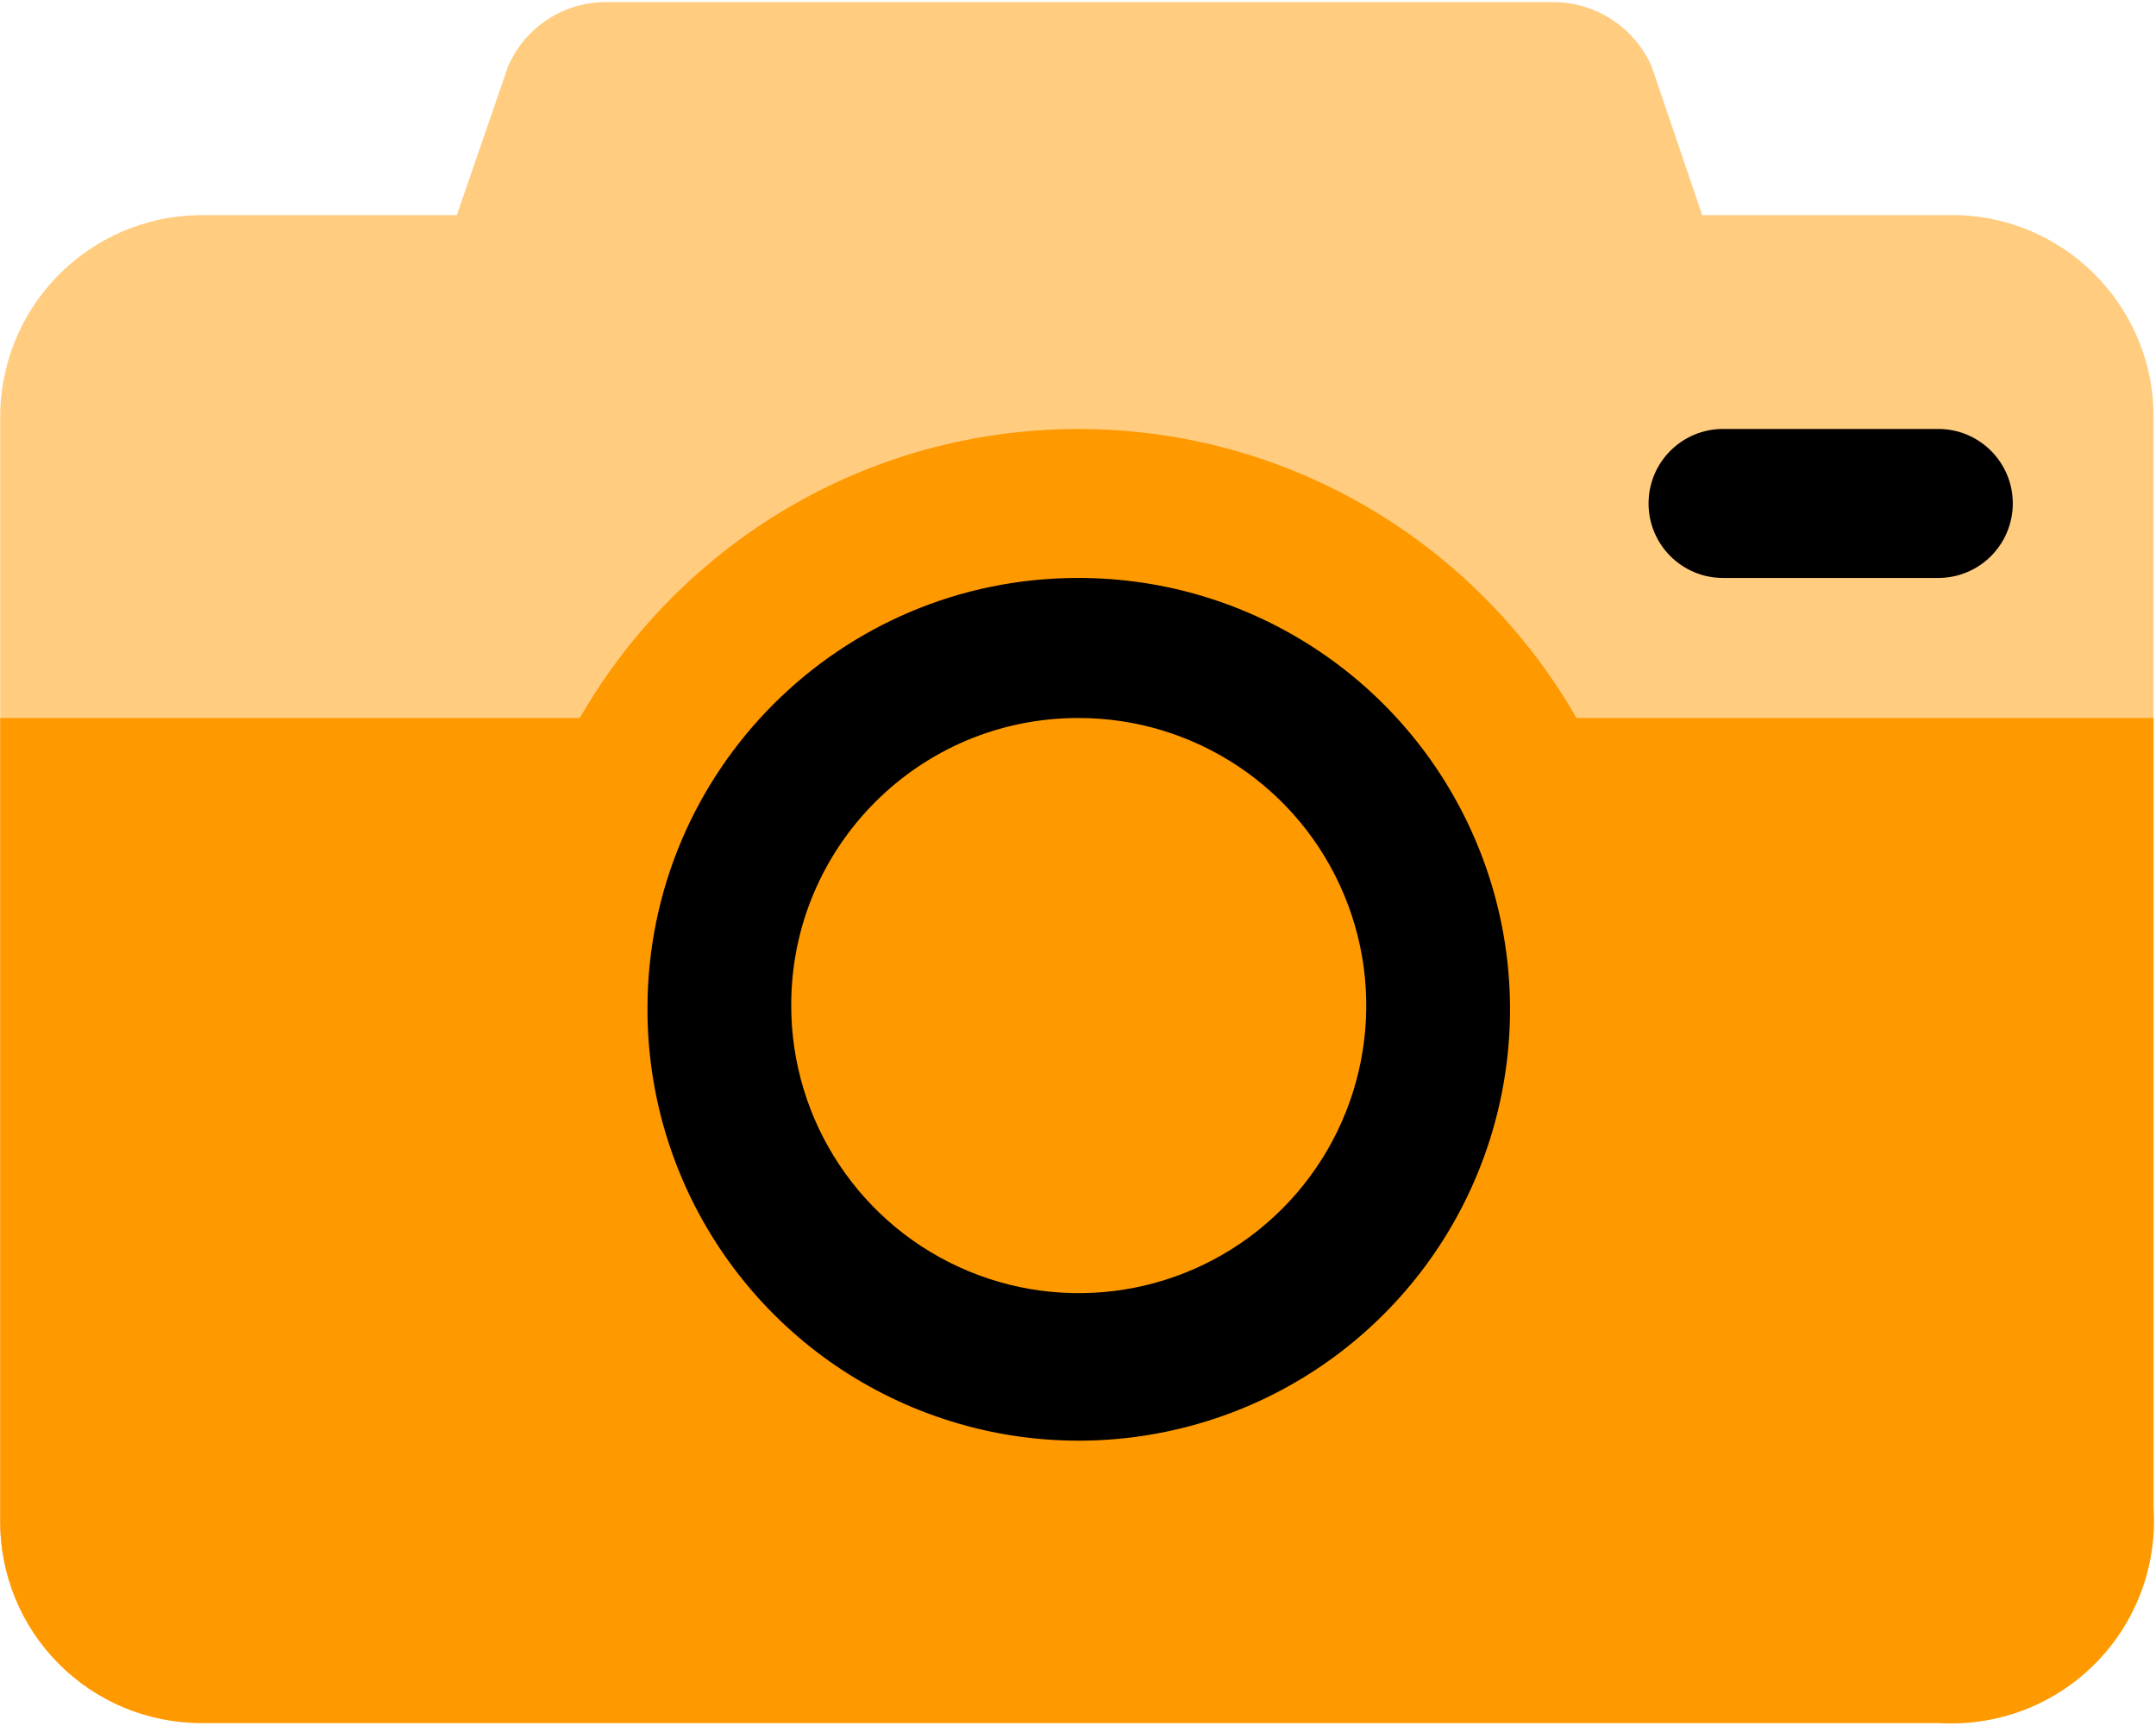 <?xml version="1.0" encoding="UTF-8"?>
<svg width="741px" height="593px" viewBox="0 0 741 593" version="1.1" xmlns="http://www.w3.org/2000/svg" xmlns:xlink="http://www.w3.org/1999/xlink">
    <!-- Generator: Sketch 61.2 (89653) - https://sketch.com -->
    <title>bili-digital</title>
    <desc>Created with Sketch.</desc>
    <g id="icons" stroke="none" stroke-width="1" fill="none" fill-rule="evenodd">
        <g id="Artboard" transform="translate(-3566, -2868)" fill-rule="nonzero">
            <g id="bili-digital" transform="translate(3565.5, 2868)">
                <path d="M157.496,73.928 L175.16,22.728 C180.927,9.457 193.97,0.828 208.44,0.71 L533.816,0.71 C548.618,0.555 562.098,9.206 568.12,22.728 L585.528,73.928 L674.104,73.928 C711.817,75.453 741.391,106.847 740.664,144.584 L740.664,521.928 C741.235,560.005 710.899,591.371 672.824,592.072 L68.92,592.072 C50.543,591.87 33.003,584.357 20.177,571.195 C7.351,558.033 0.295,540.304 0.568,521.928 L0.568,144.584 C0.226,126.14 7.243,108.319 20.07,95.06 C32.896,81.801 50.475,74.197 68.92,73.928 L157.496,73.928 Z" id="Path" fill="#FFCC80"></path>
                <path d="M0.568,246.728 L740.664,246.728 L740.664,518.088 C741.95,538.031 734.606,557.565 720.499,571.721 C706.392,585.877 686.883,593.289 666.936,592.072 L69.688,592.072 C51.312,592.072 33.692,584.755 20.722,571.737 C7.752,558.719 0.5,541.072 0.568,522.696 L0.568,246.728 Z" id="Path" fill="#FF9900"></path>
                <path d="M371,147.4 C480.008,147.4 568.376,235.768 568.376,344.776 C568.376,453.784 480.008,542.152 371,542.152 C261.992,542.152 173.624,453.784 173.624,344.776 C173.765,235.827 262.051,147.541 371,147.4 Z" id="Path" fill="#FF9900"></path>
                <path d="M371,198.6 C430.997,198.496 485.14,234.572 508.148,289.983 C531.156,345.393 518.491,409.209 476.066,451.634 C433.641,494.059 369.825,506.724 314.415,483.716 C259.004,460.708 222.928,406.565 223.032,346.568 C223.032,264.848 289.28,198.6 371,198.6 Z" id="Path" fill="#000000"></path>
                <path d="M371,246.728 C411.014,246.624 447.14,270.662 462.501,307.61 C477.861,344.559 469.423,387.123 441.129,415.417 C412.835,443.711 370.271,452.149 333.322,436.789 C296.374,421.428 272.336,385.302 272.44,345.288 C272.44,290.855 316.567,246.728 371,246.728 Z" id="Path" fill="#FF9900"></path>
                <path d="M592.696,147.4 L666.68,147.4 C680.818,147.4 692.28,158.862 692.28,173 C692.28,179.79 689.583,186.301 684.782,191.102 C679.981,195.903 673.47,198.6 666.68,198.6 L592.696,198.6 C578.558,198.6 567.096,187.138 567.096,173 C567.096,158.862 578.558,147.4 592.696,147.4 L592.696,147.4 Z" id="Path" fill="#000000"></path>
            </g>
        </g>
    </g>
</svg>